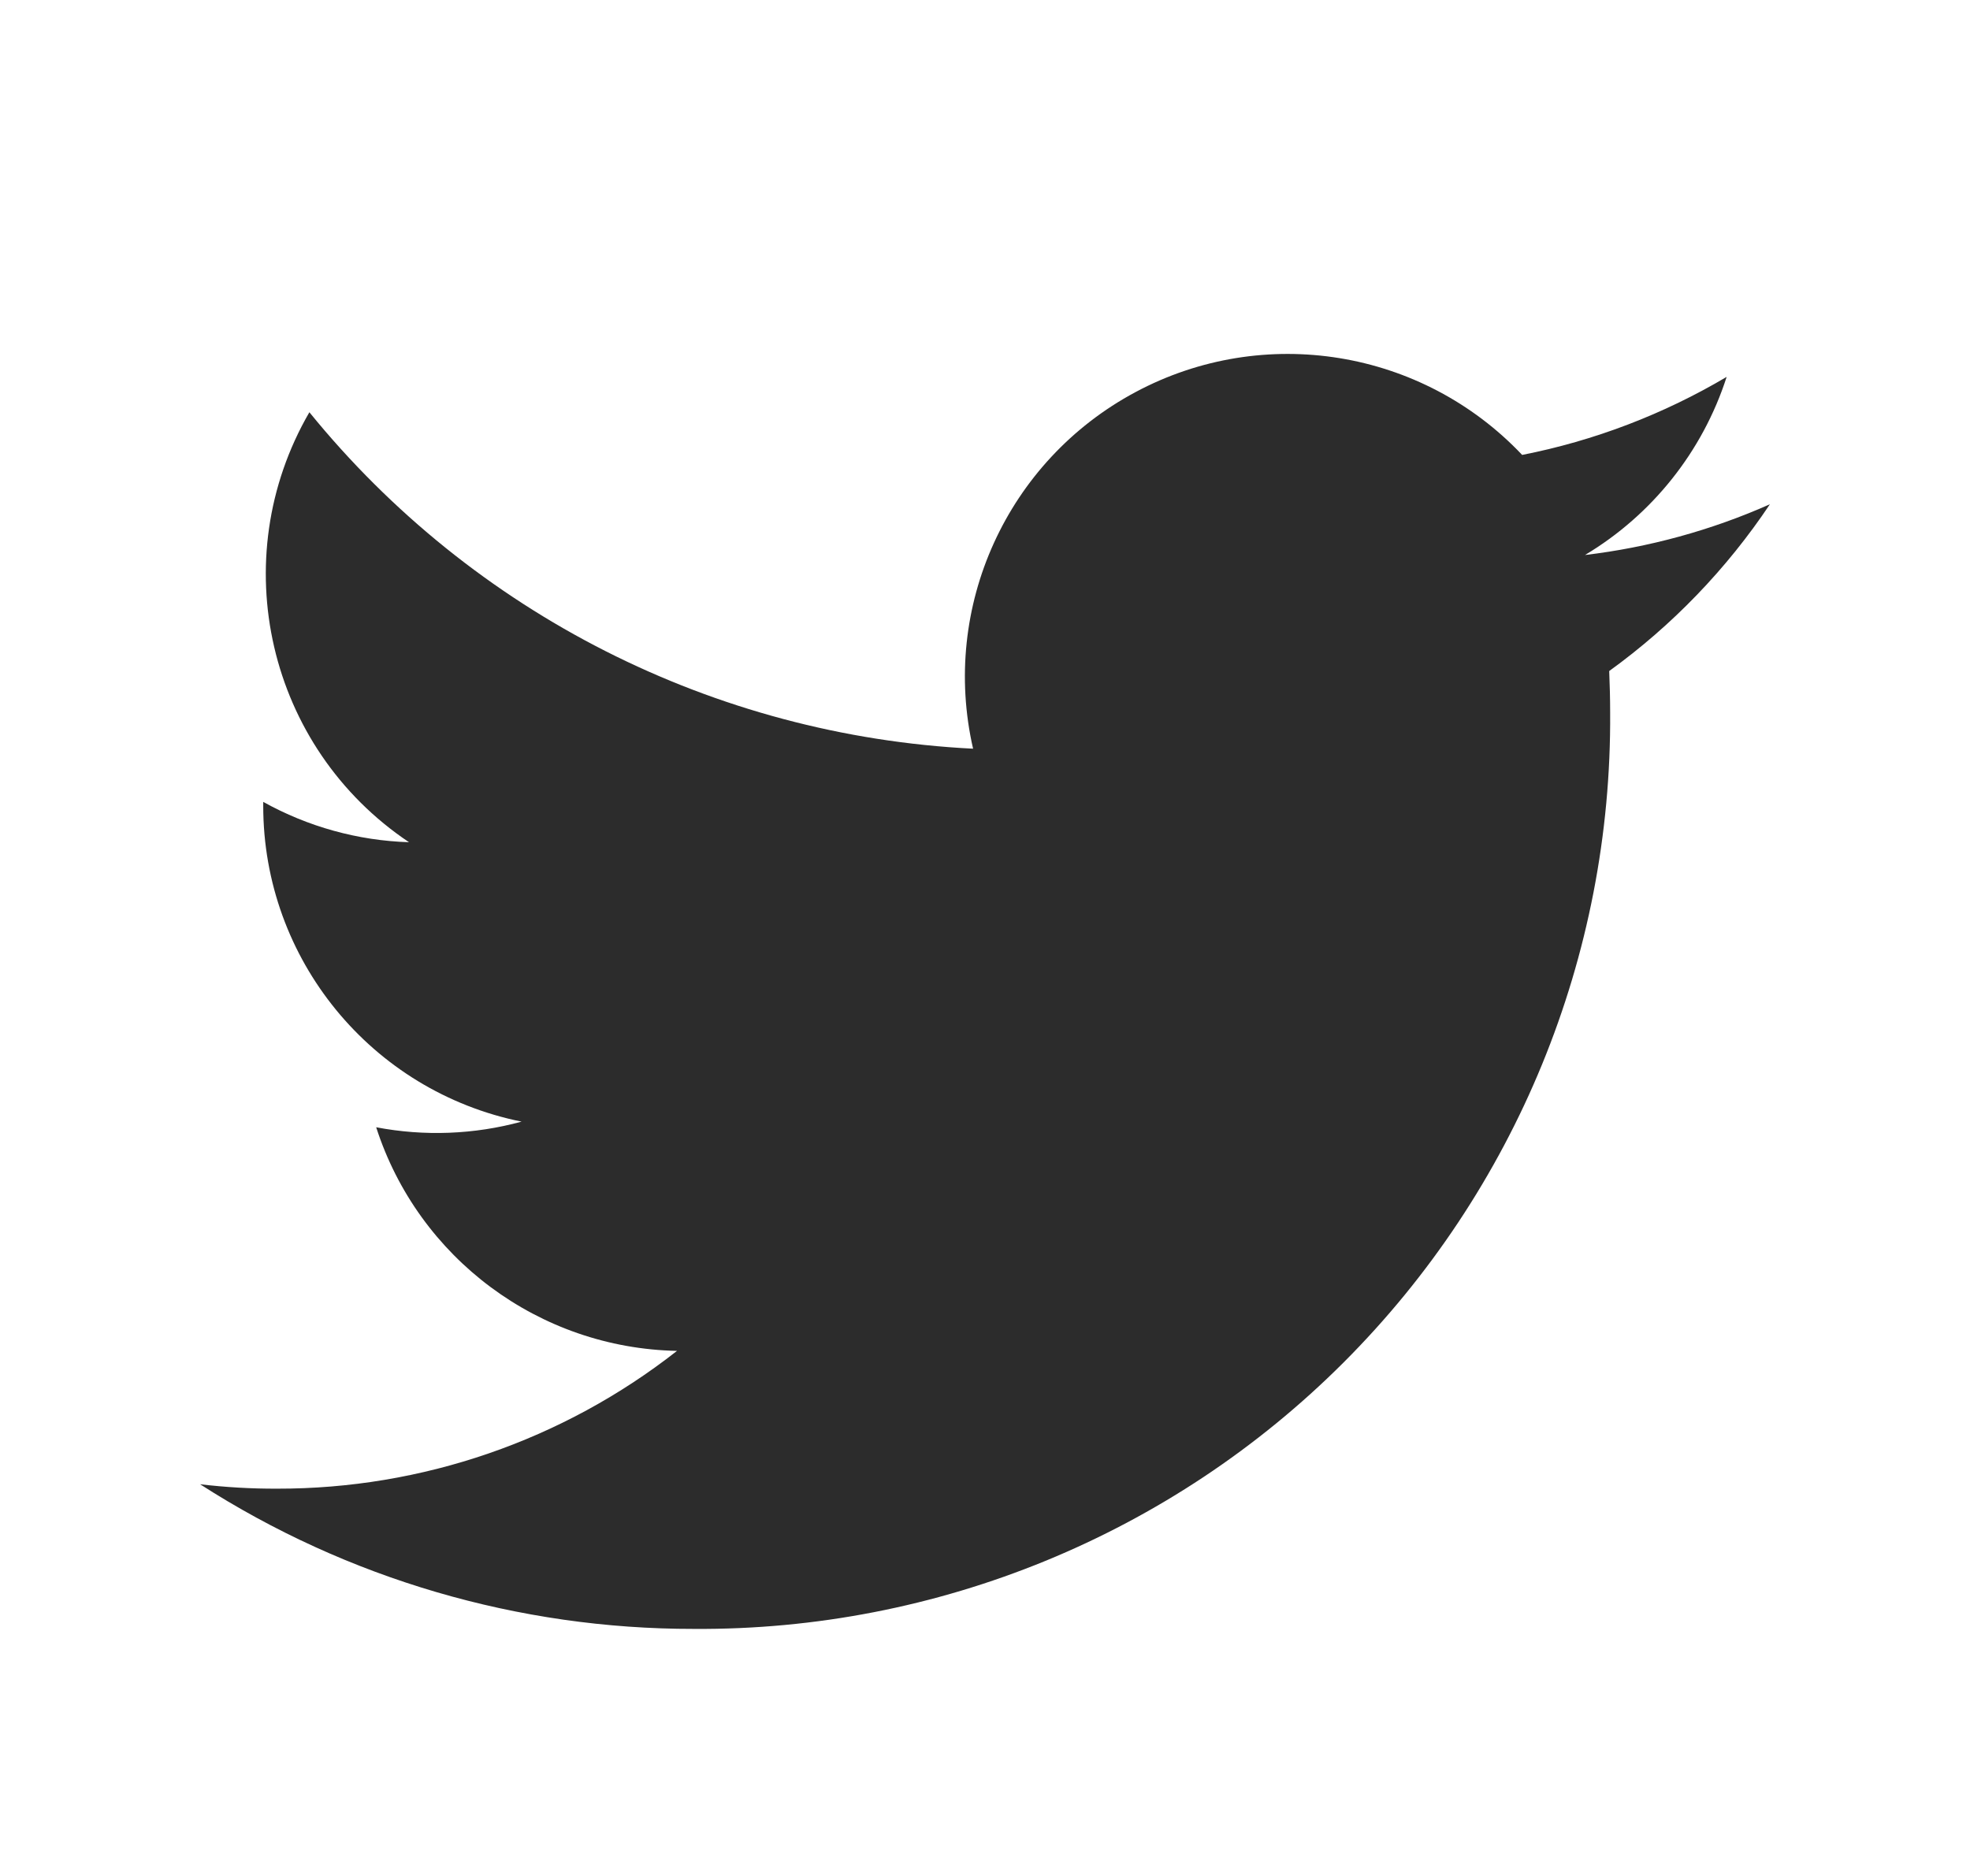 <svg width="21" height="20" viewBox="0 0 21 20" fill="none" xmlns="http://www.w3.org/2000/svg">
<g id="brand / twitter">
<path id="coolicon" d="M16.896 5.917C17.613 5.488 18.15 4.813 18.406 4.018C17.732 4.417 16.994 4.699 16.226 4.85C15.16 3.723 13.471 3.448 12.103 4.181C10.735 4.913 10.026 6.47 10.373 7.982C7.612 7.844 5.041 6.54 3.298 4.395C2.388 5.964 2.853 7.97 4.36 8.979C3.815 8.962 3.282 8.814 2.806 8.549C2.806 8.563 2.806 8.578 2.806 8.592C2.806 10.226 3.958 11.634 5.56 11.958C5.054 12.096 4.524 12.116 4.01 12.018C4.46 13.415 5.748 14.373 7.217 14.402C6.001 15.356 4.499 15.874 2.953 15.871C2.679 15.872 2.405 15.856 2.133 15.824C3.703 16.833 5.53 17.368 7.396 17.366C9.992 17.384 12.487 16.361 14.323 14.525C16.159 12.689 17.182 10.194 17.164 7.598C17.164 7.449 17.16 7.301 17.154 7.154C17.826 6.668 18.406 6.066 18.867 5.376C18.241 5.654 17.576 5.836 16.896 5.917Z" fill="#2C2C2C"/>
</g>
</svg>
